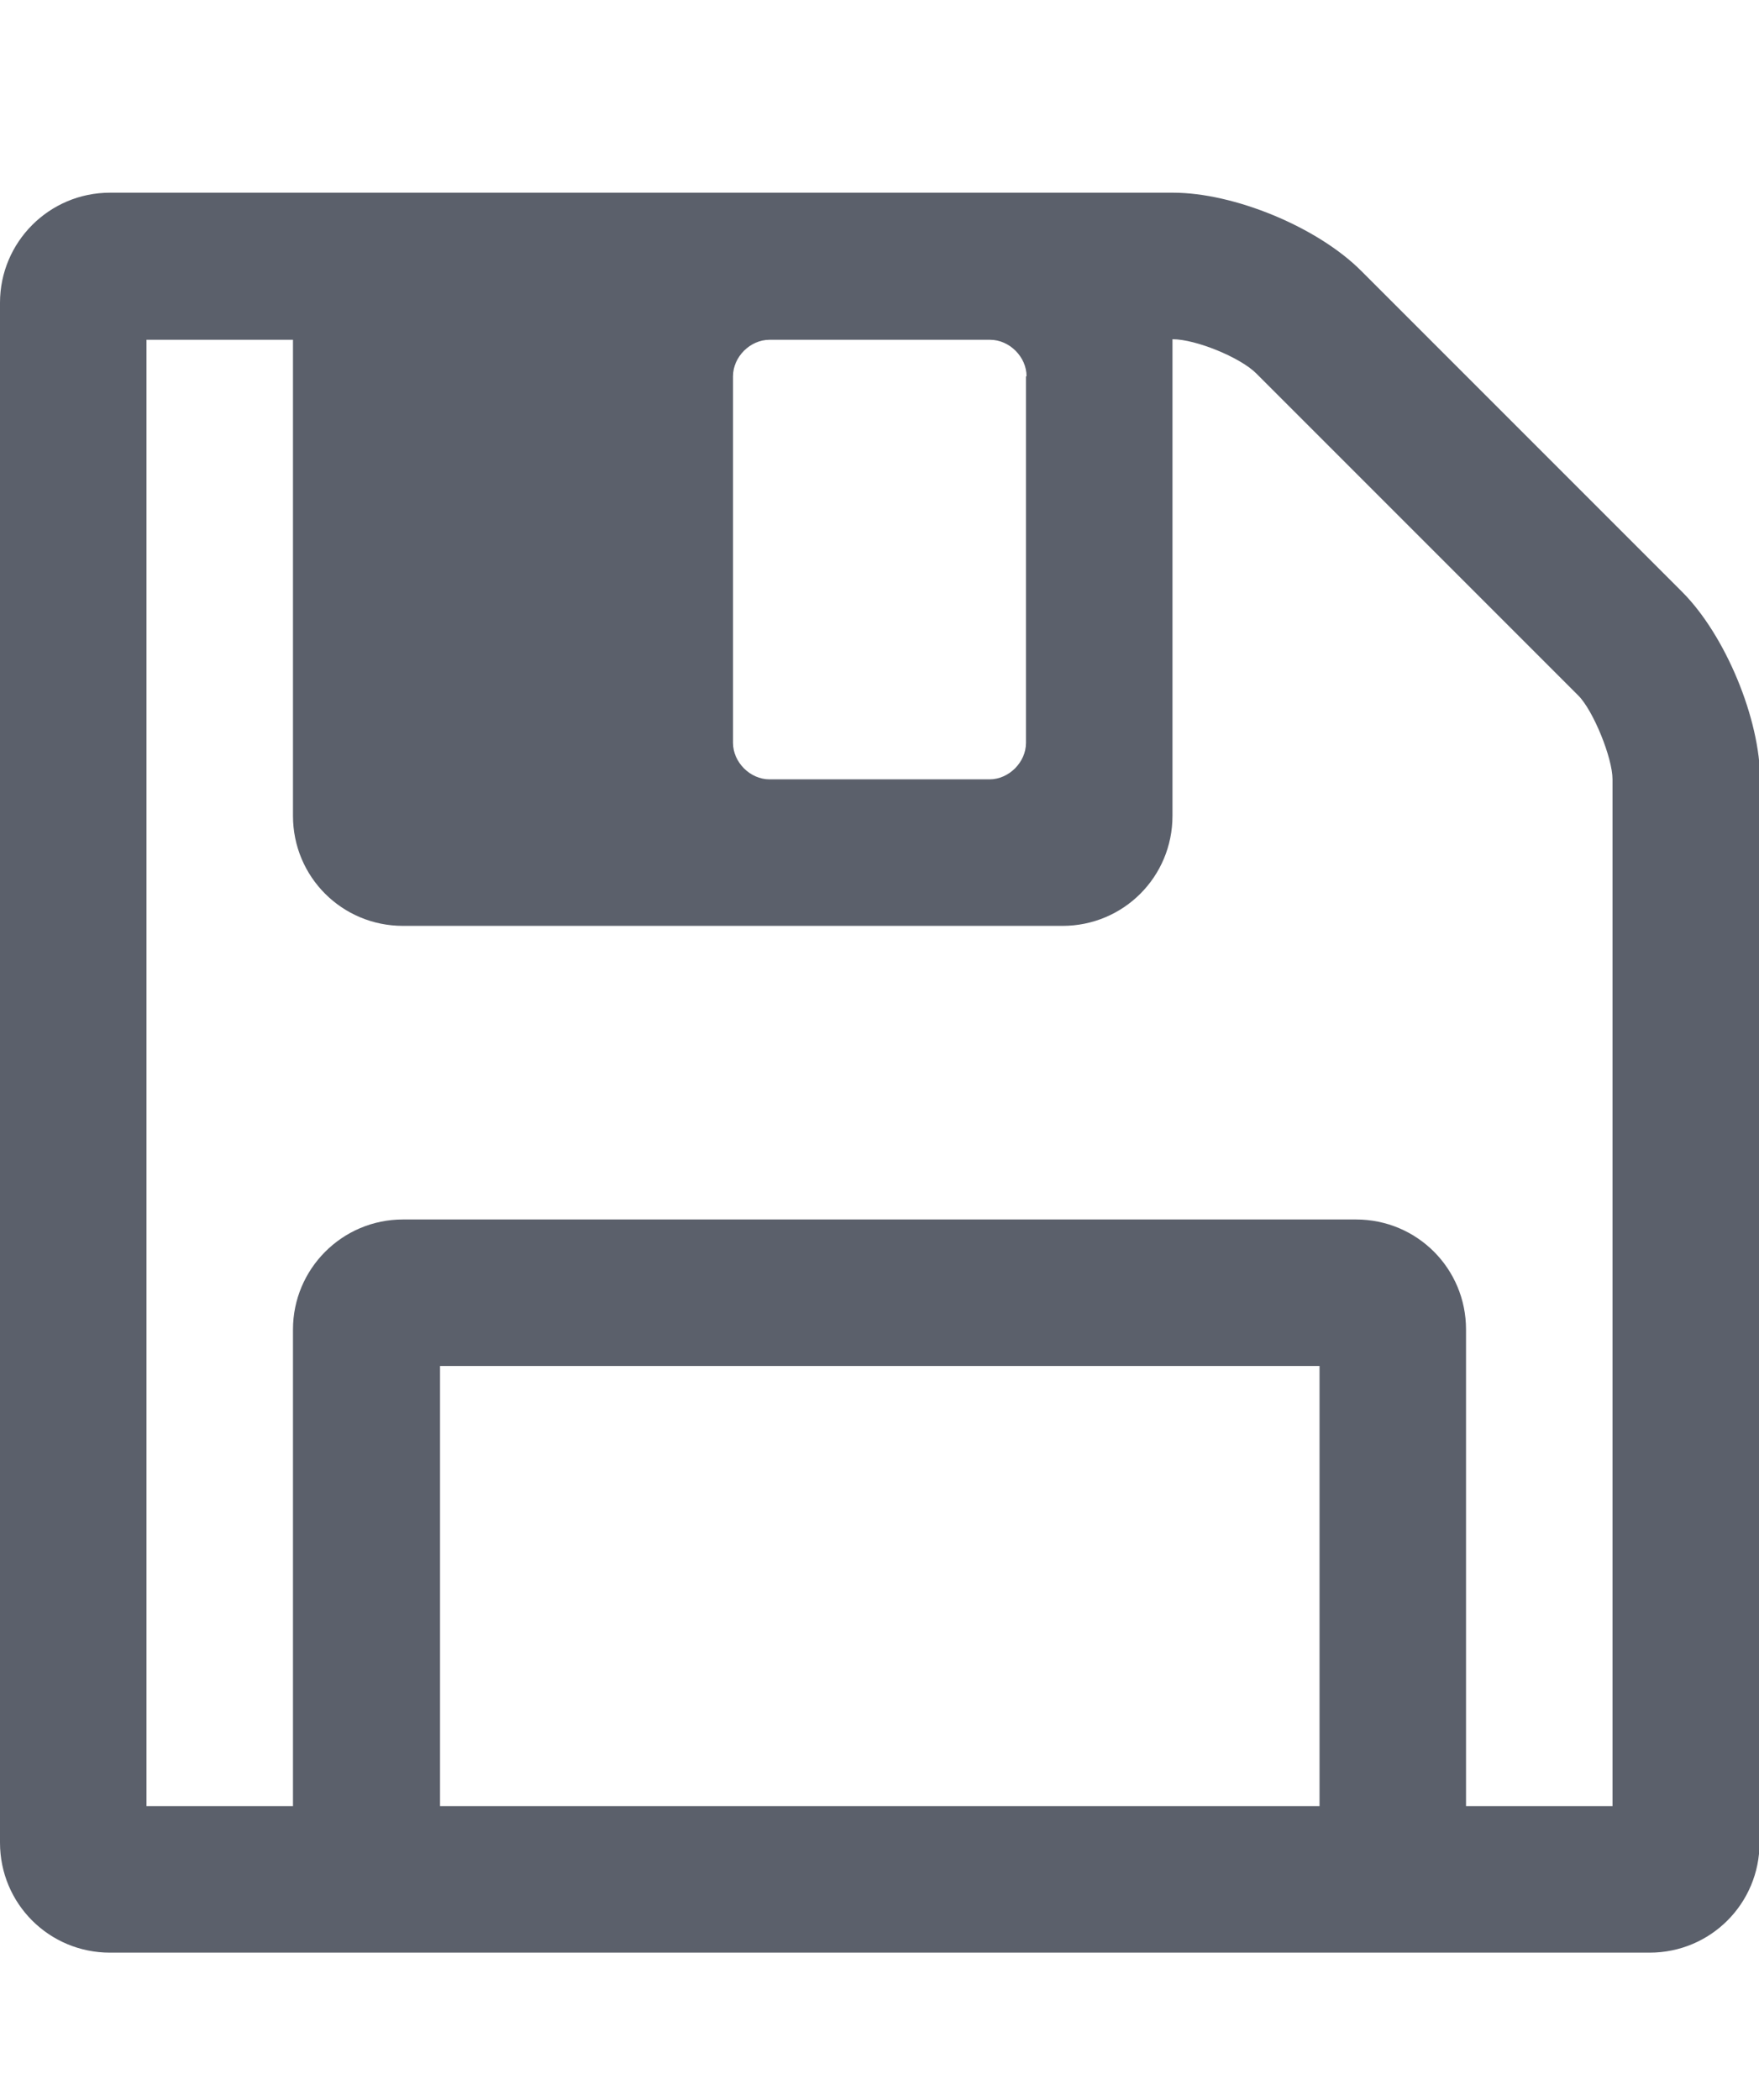 <svg xmlns="http://www.w3.org/2000/svg" xmlns:xlink="http://www.w3.org/1999/xlink" id="Alerts" x="0" y="0" version="1.1" viewBox="0 0 30.86 36.84" xml:space="preserve" style="enable-background:new 0 0 30.86 36.84"><style type="text/css">.st0{fill:#5b606b}</style><g><path d="M30.87,32.32c0,1.07-0.86,1.93-1.93,1.93H1.93C0.86,34.25,0,33.39,0,32.32V5.31c0-1.06,0.86-1.93,1.93-1.93 h18.65c1.07,0,2.53,0.6,3.3,1.37l5.63,5.63c0.76,0.76,1.37,2.23,1.37,3.3V32.32z M28.29,31.68V13.67c0-0.38-0.34-1.21-0.6-1.47 l-5.65-5.65c-0.28-0.28-1.06-0.6-1.47-0.6v8.36c0,1.07-0.86,1.93-1.93,1.93H7.07c-1.07,0-1.93-0.86-1.93-1.93V5.96H2.57v25.72h2.57 v-8.36c0-1.06,0.86-1.93,1.93-1.93h16.72c1.07,0,1.93,0.86,1.93,1.93v8.36H28.29z M23.15,31.68v-7.72H7.72v7.72H23.15z M18.01,6.6 c0-0.34-0.3-0.64-0.64-0.64H13.5c-0.34,0-0.64,0.3-0.64,0.64v6.43c0,0.34,0.3,0.64,0.64,0.64h3.86c0.34,0,0.64-0.3,0.64-0.64V6.6z" class="st0"/></g></svg>